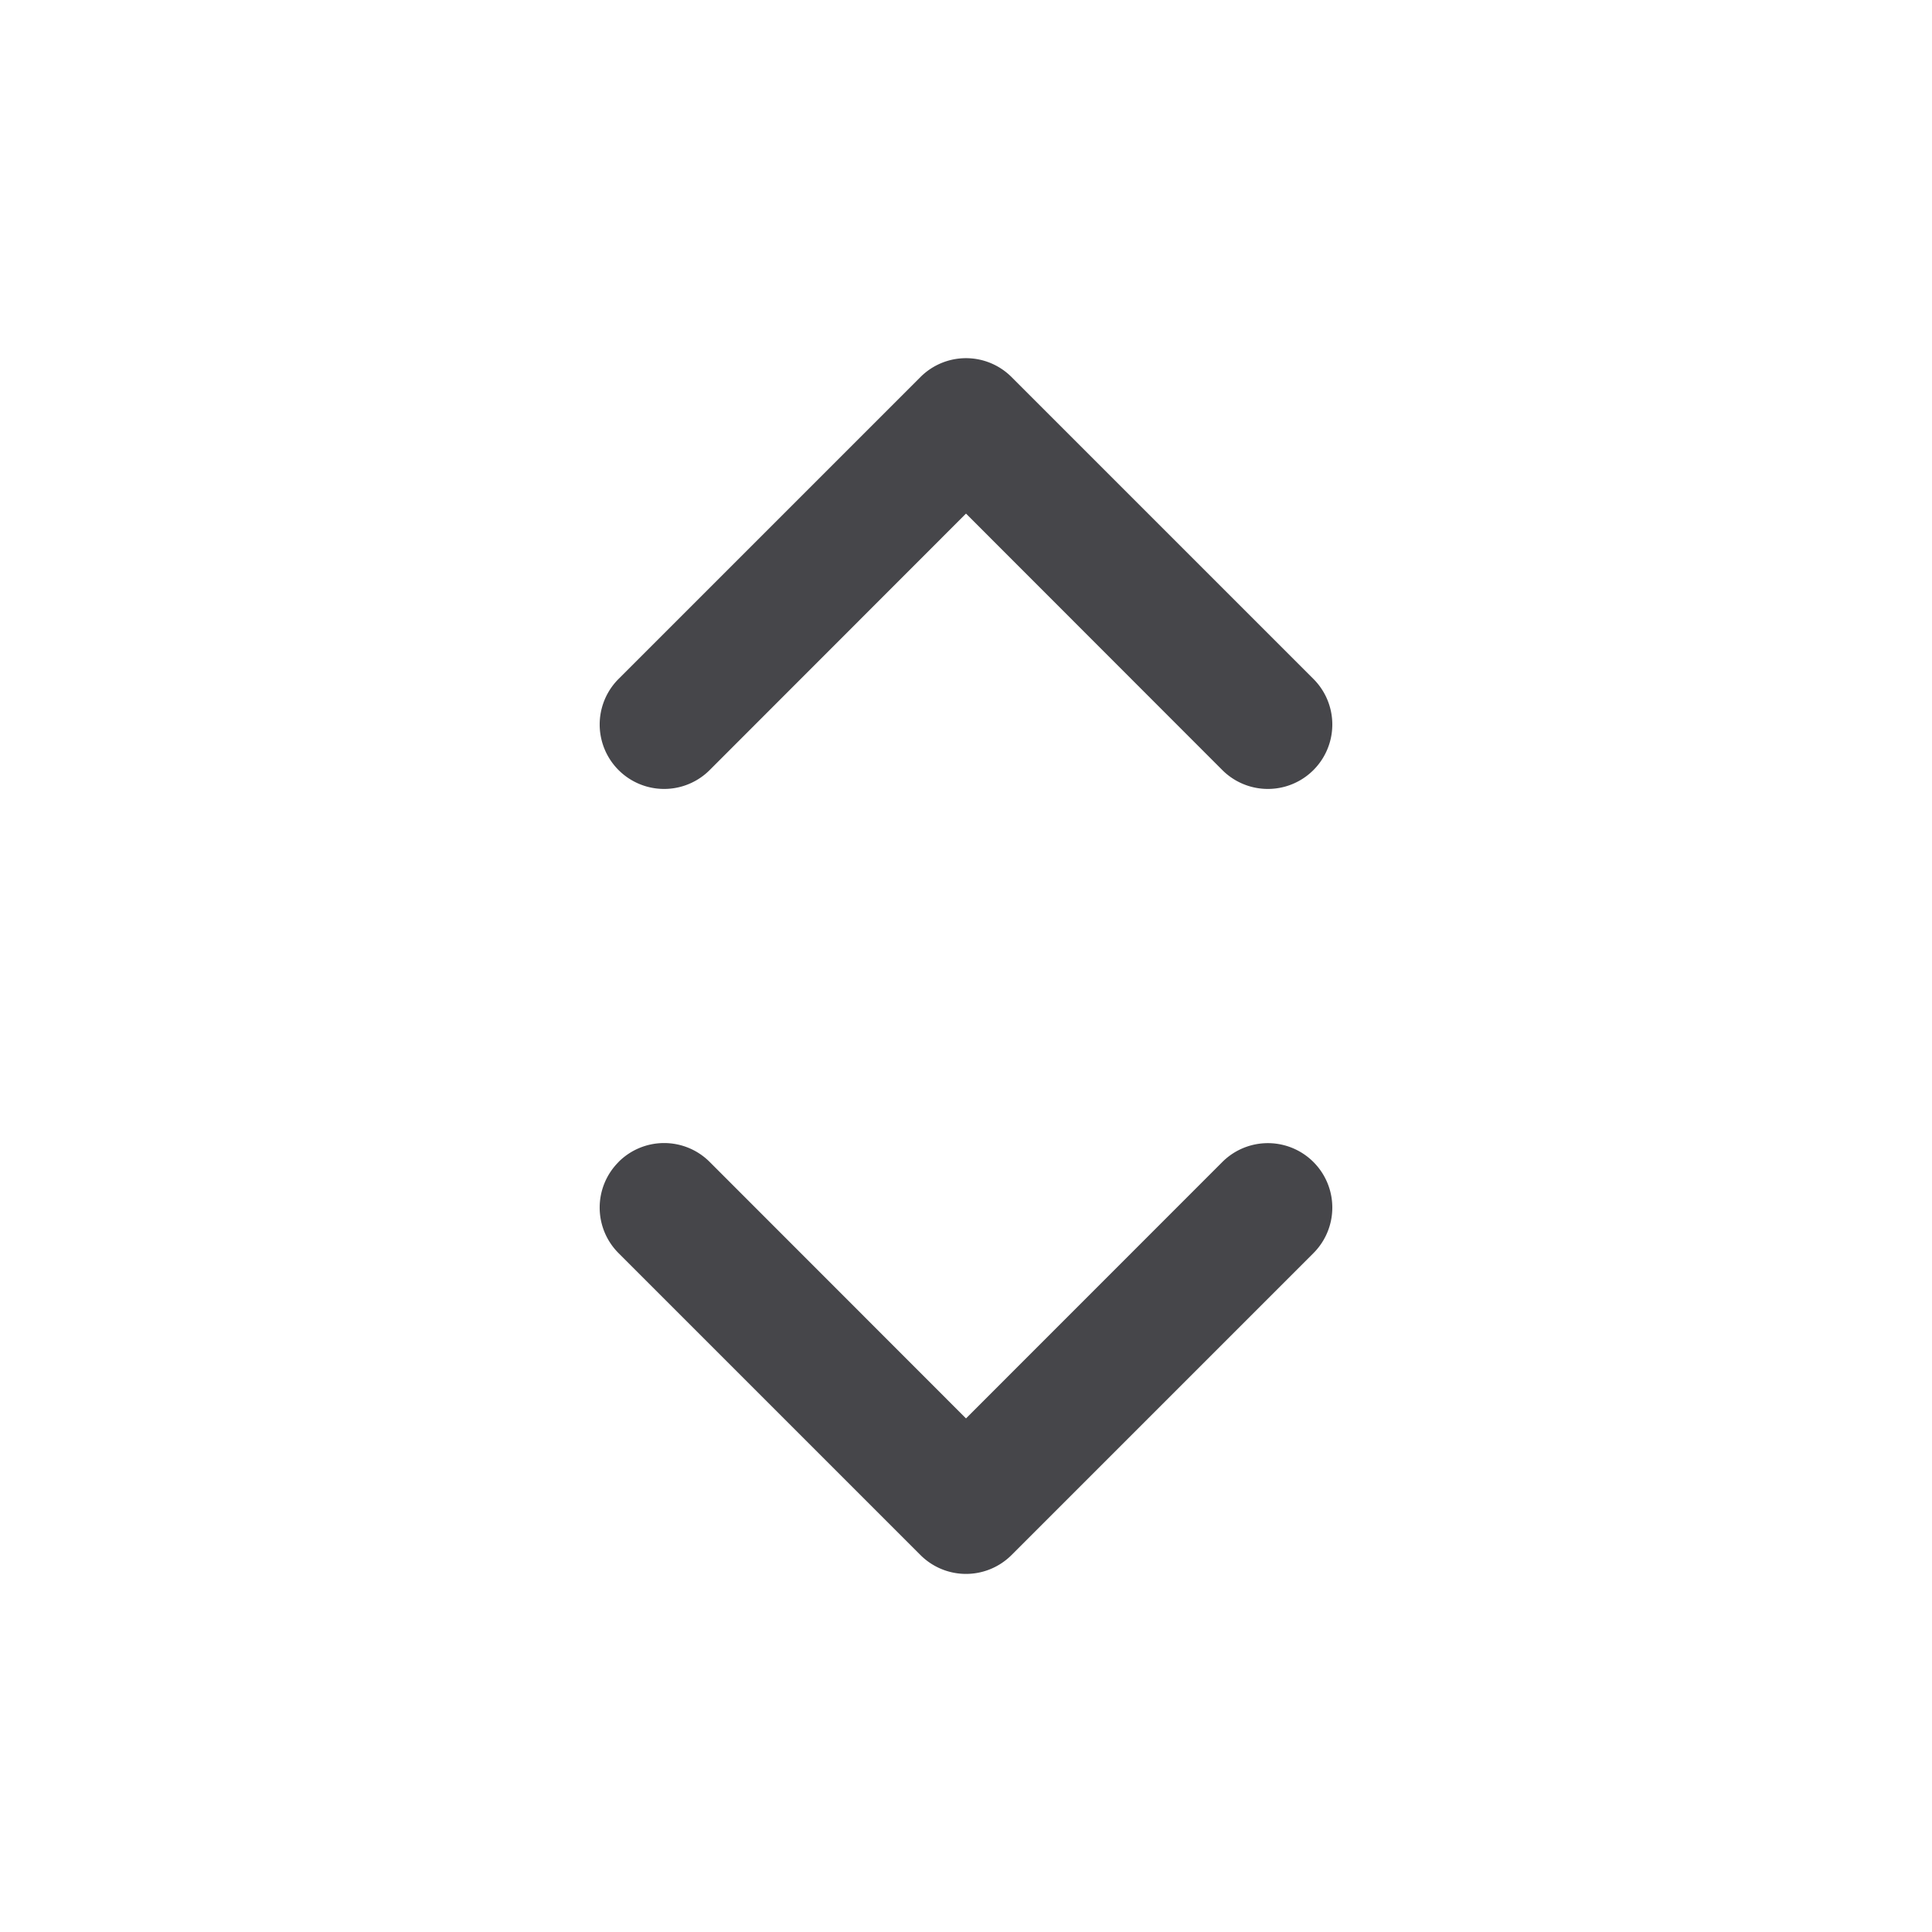 <svg xmlns="http://www.w3.org/2000/svg" fill="none" viewBox="0 0 24 24"><path fill="#46464A" fill-rule="evenodd" d="M11.434 4.684a.8.8 0 0 1 1.132 0l3.75 3.75a.8.8 0 1 1-1.132 1.132L12 6.38 8.816 9.566a.8.8 0 1 1-1.132-1.132l3.75-3.75Zm-3.75 9.75a.8.8 0 0 1 1.132 0L12 17.62l3.184-3.185a.8.8 0 1 1 1.132 1.132l-3.75 3.75a.8.8 0 0 1-1.132 0l-3.75-3.75a.8.8 0 0 1 0-1.132Z" clip-rule="evenodd"/></svg>